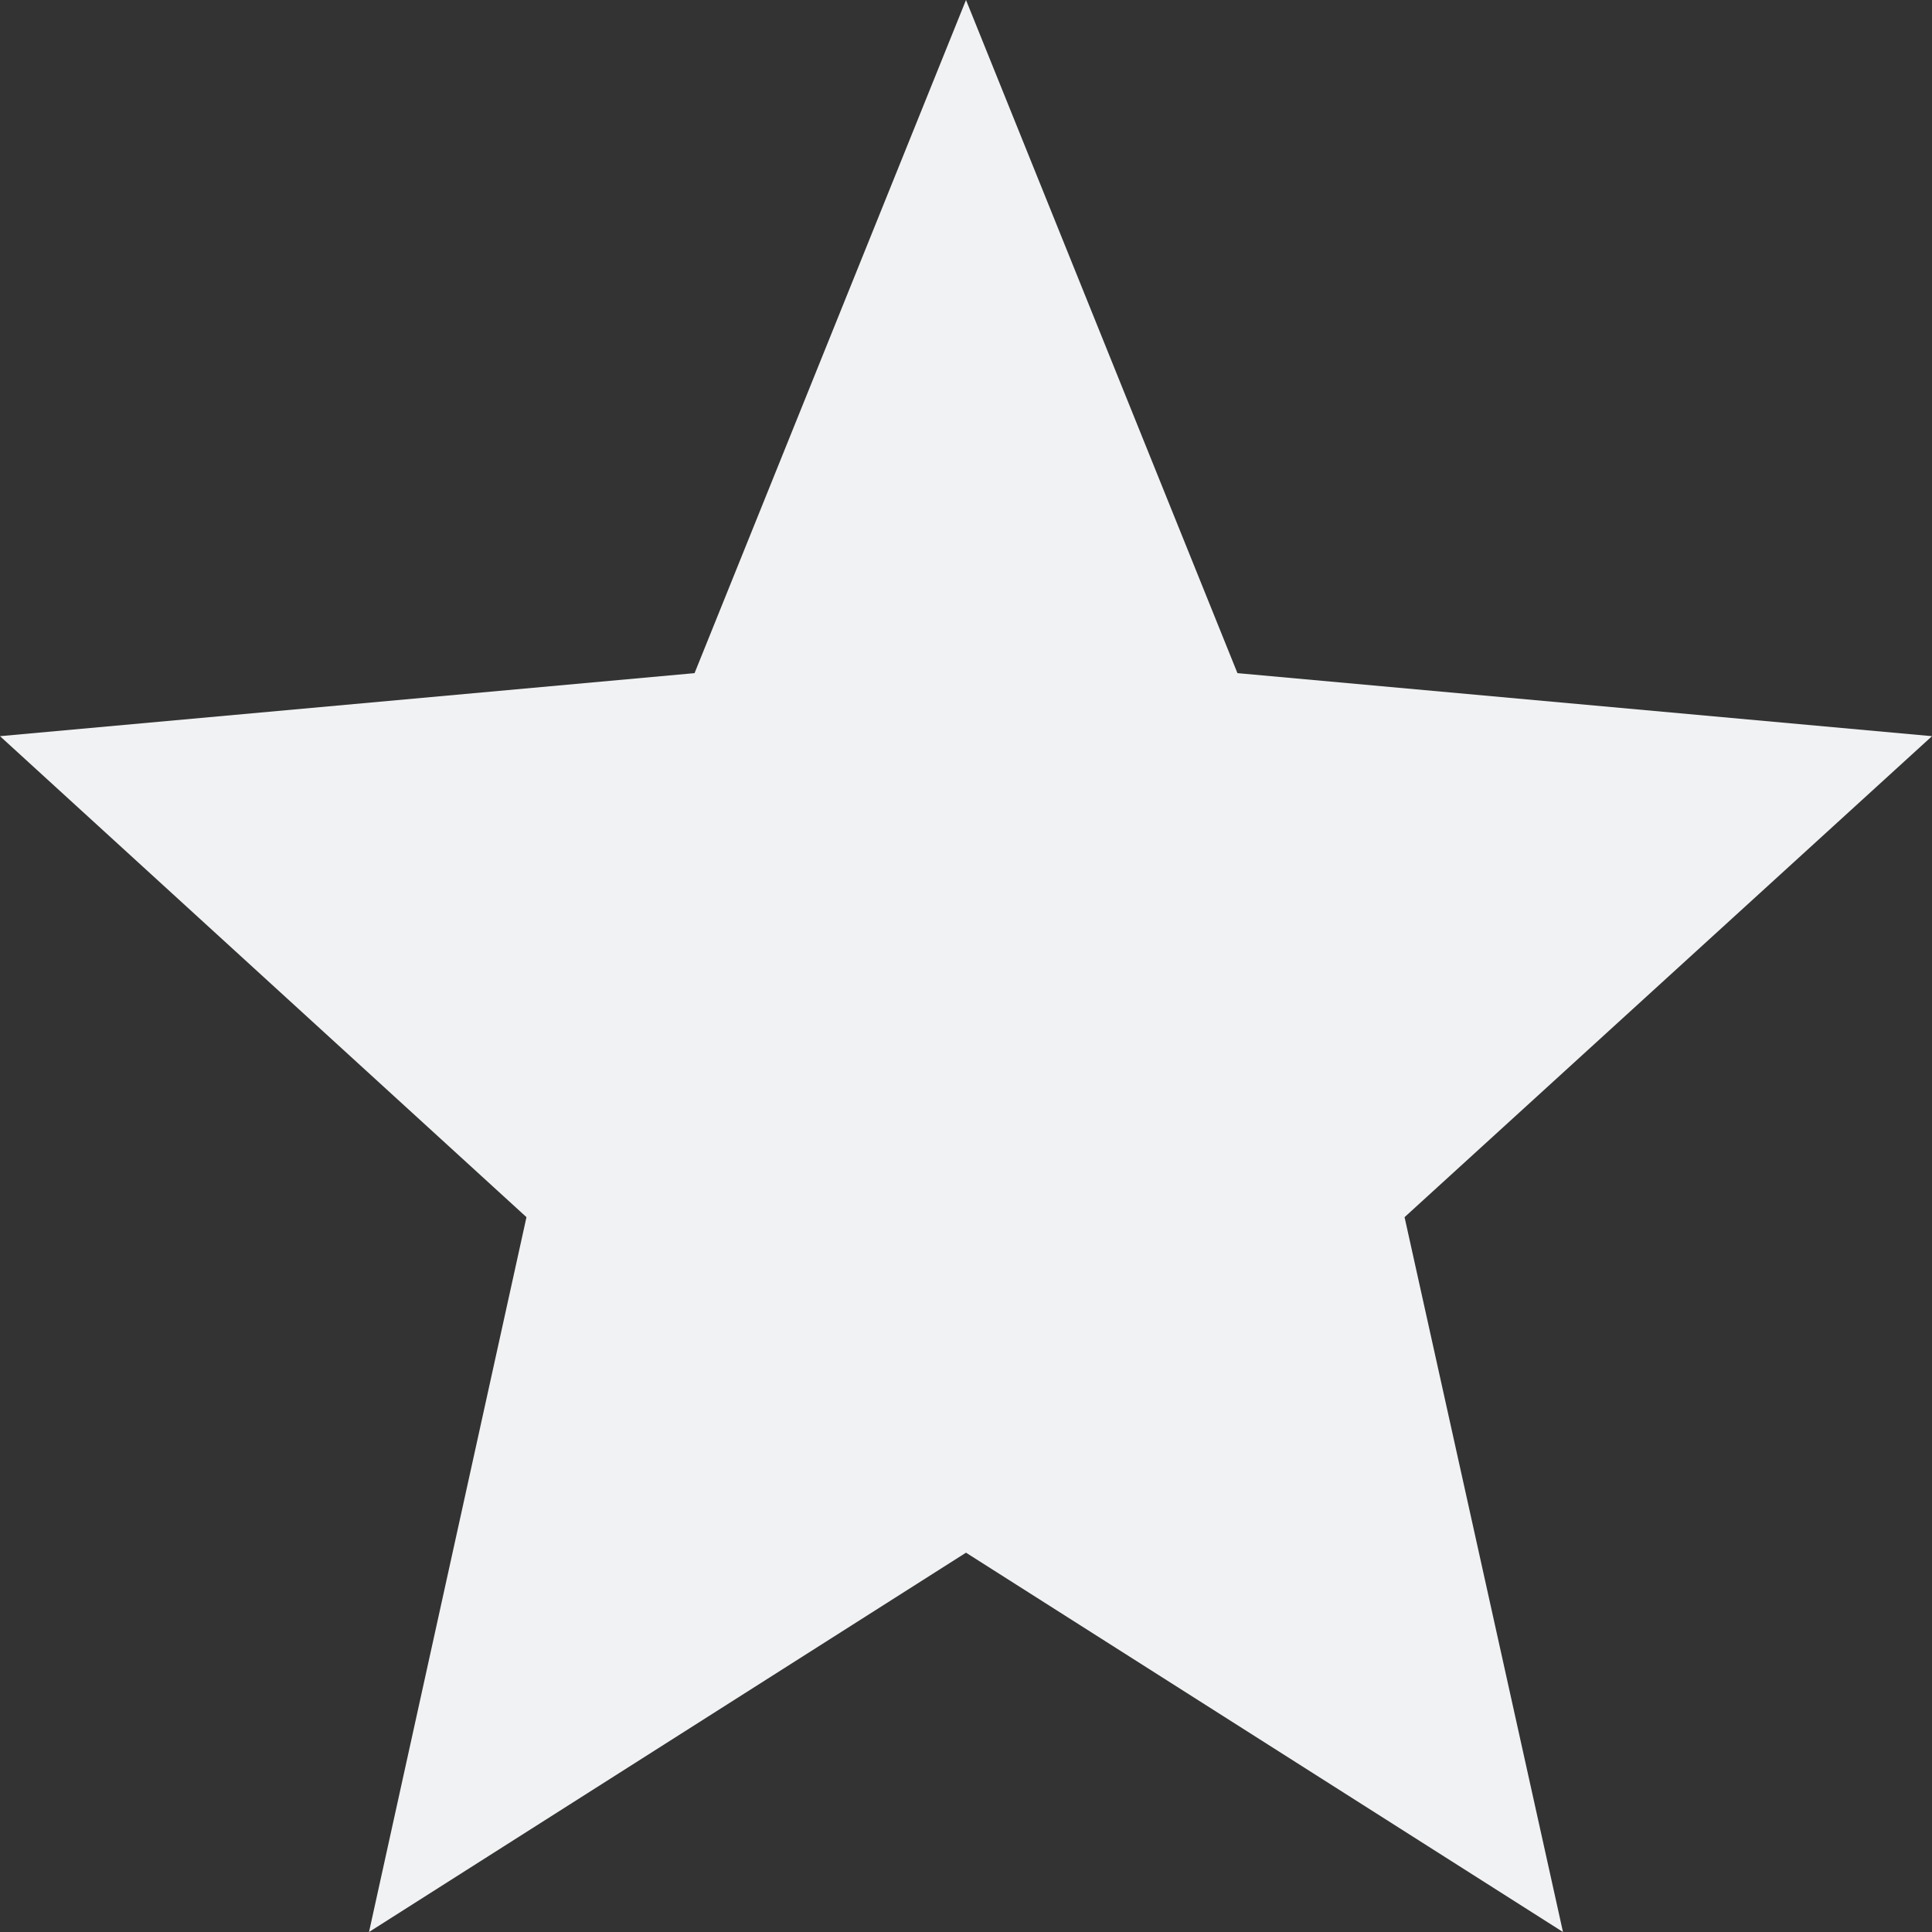 <svg xmlns="http://www.w3.org/2000/svg" width="24" height="24" viewBox="0 0 24 24"><rect x="0" y="0" width="24" height="24" fill="#333333" stroke="none"/><g><g><path fill="#f1f2f3" d="M12 19.288L19.416 24l-1.968-8.88L24 9.145l-8.628-.783L12 0 8.628 8.362 0 9.145l6.54 5.975L4.584 24z"/></g></g></svg>